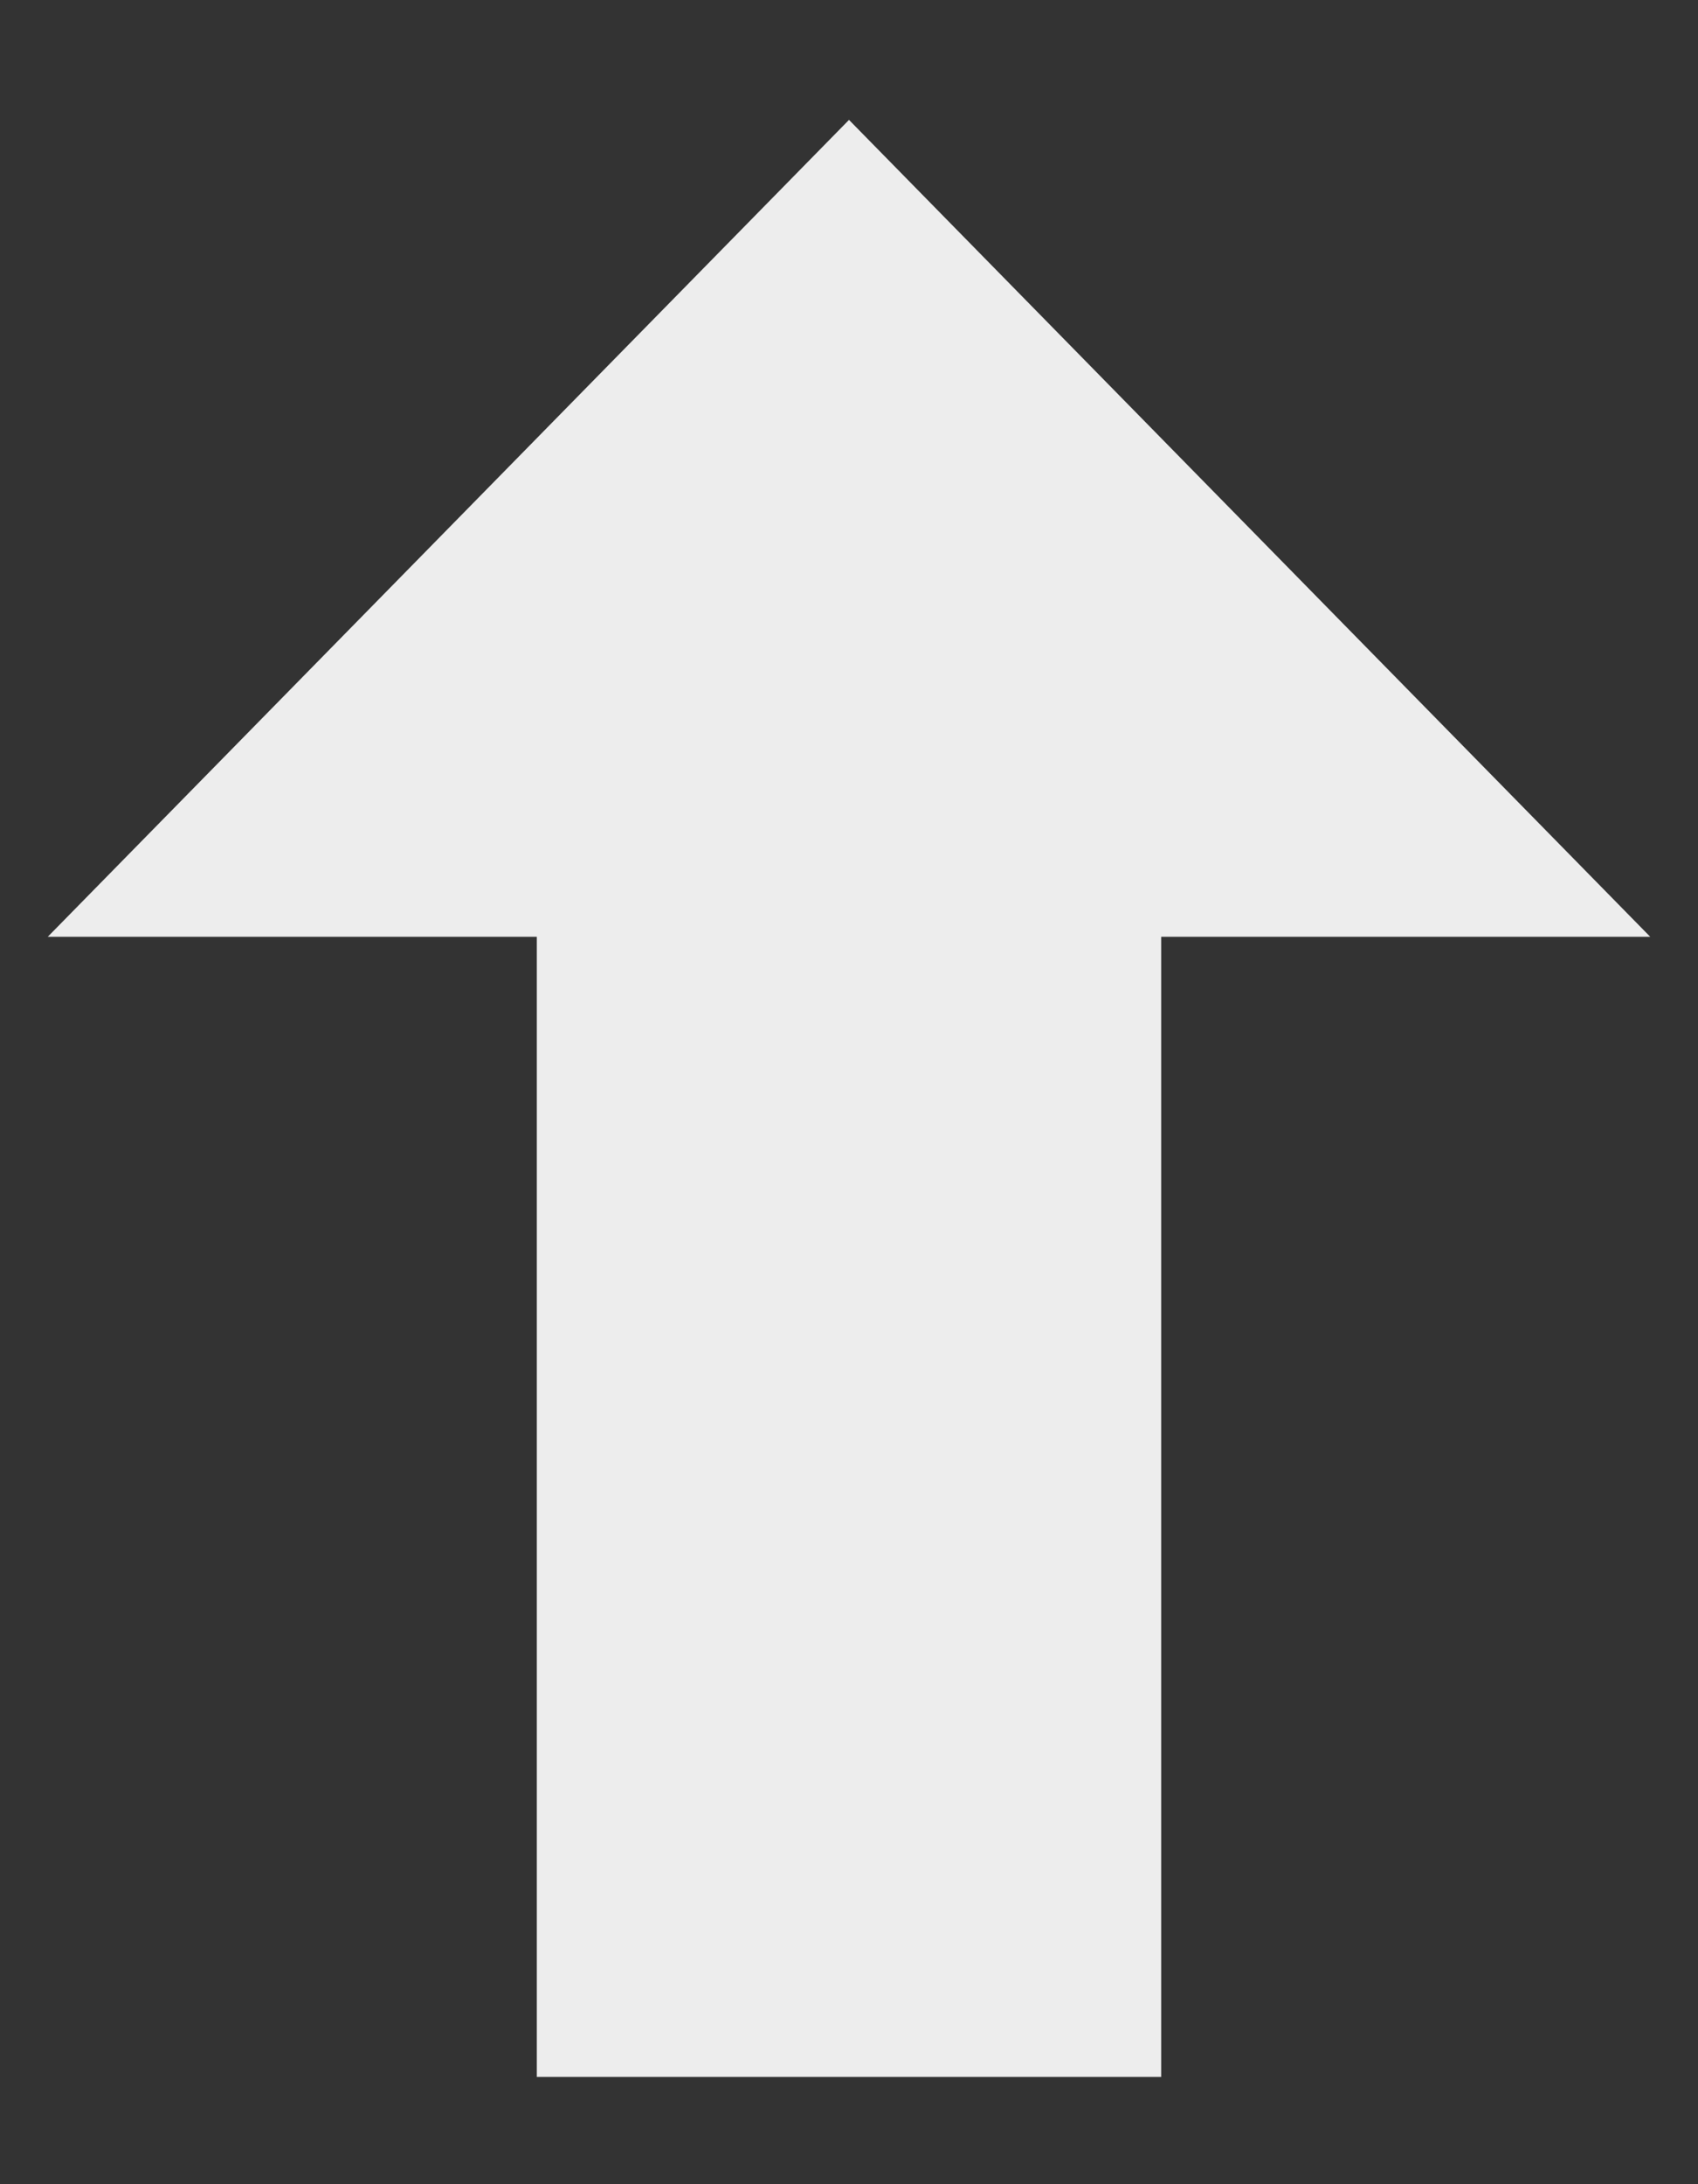 <svg xmlns="http://www.w3.org/2000/svg" width="14" height="18"><rect width="100%" height="100%" fill="#333333" stroke="none"/><path fill="#ededed" fill-rule="evenodd" d="M4.426 17.116V7.72H.394L7 .988l6.606 6.732H9.574v9.396z"/></svg>